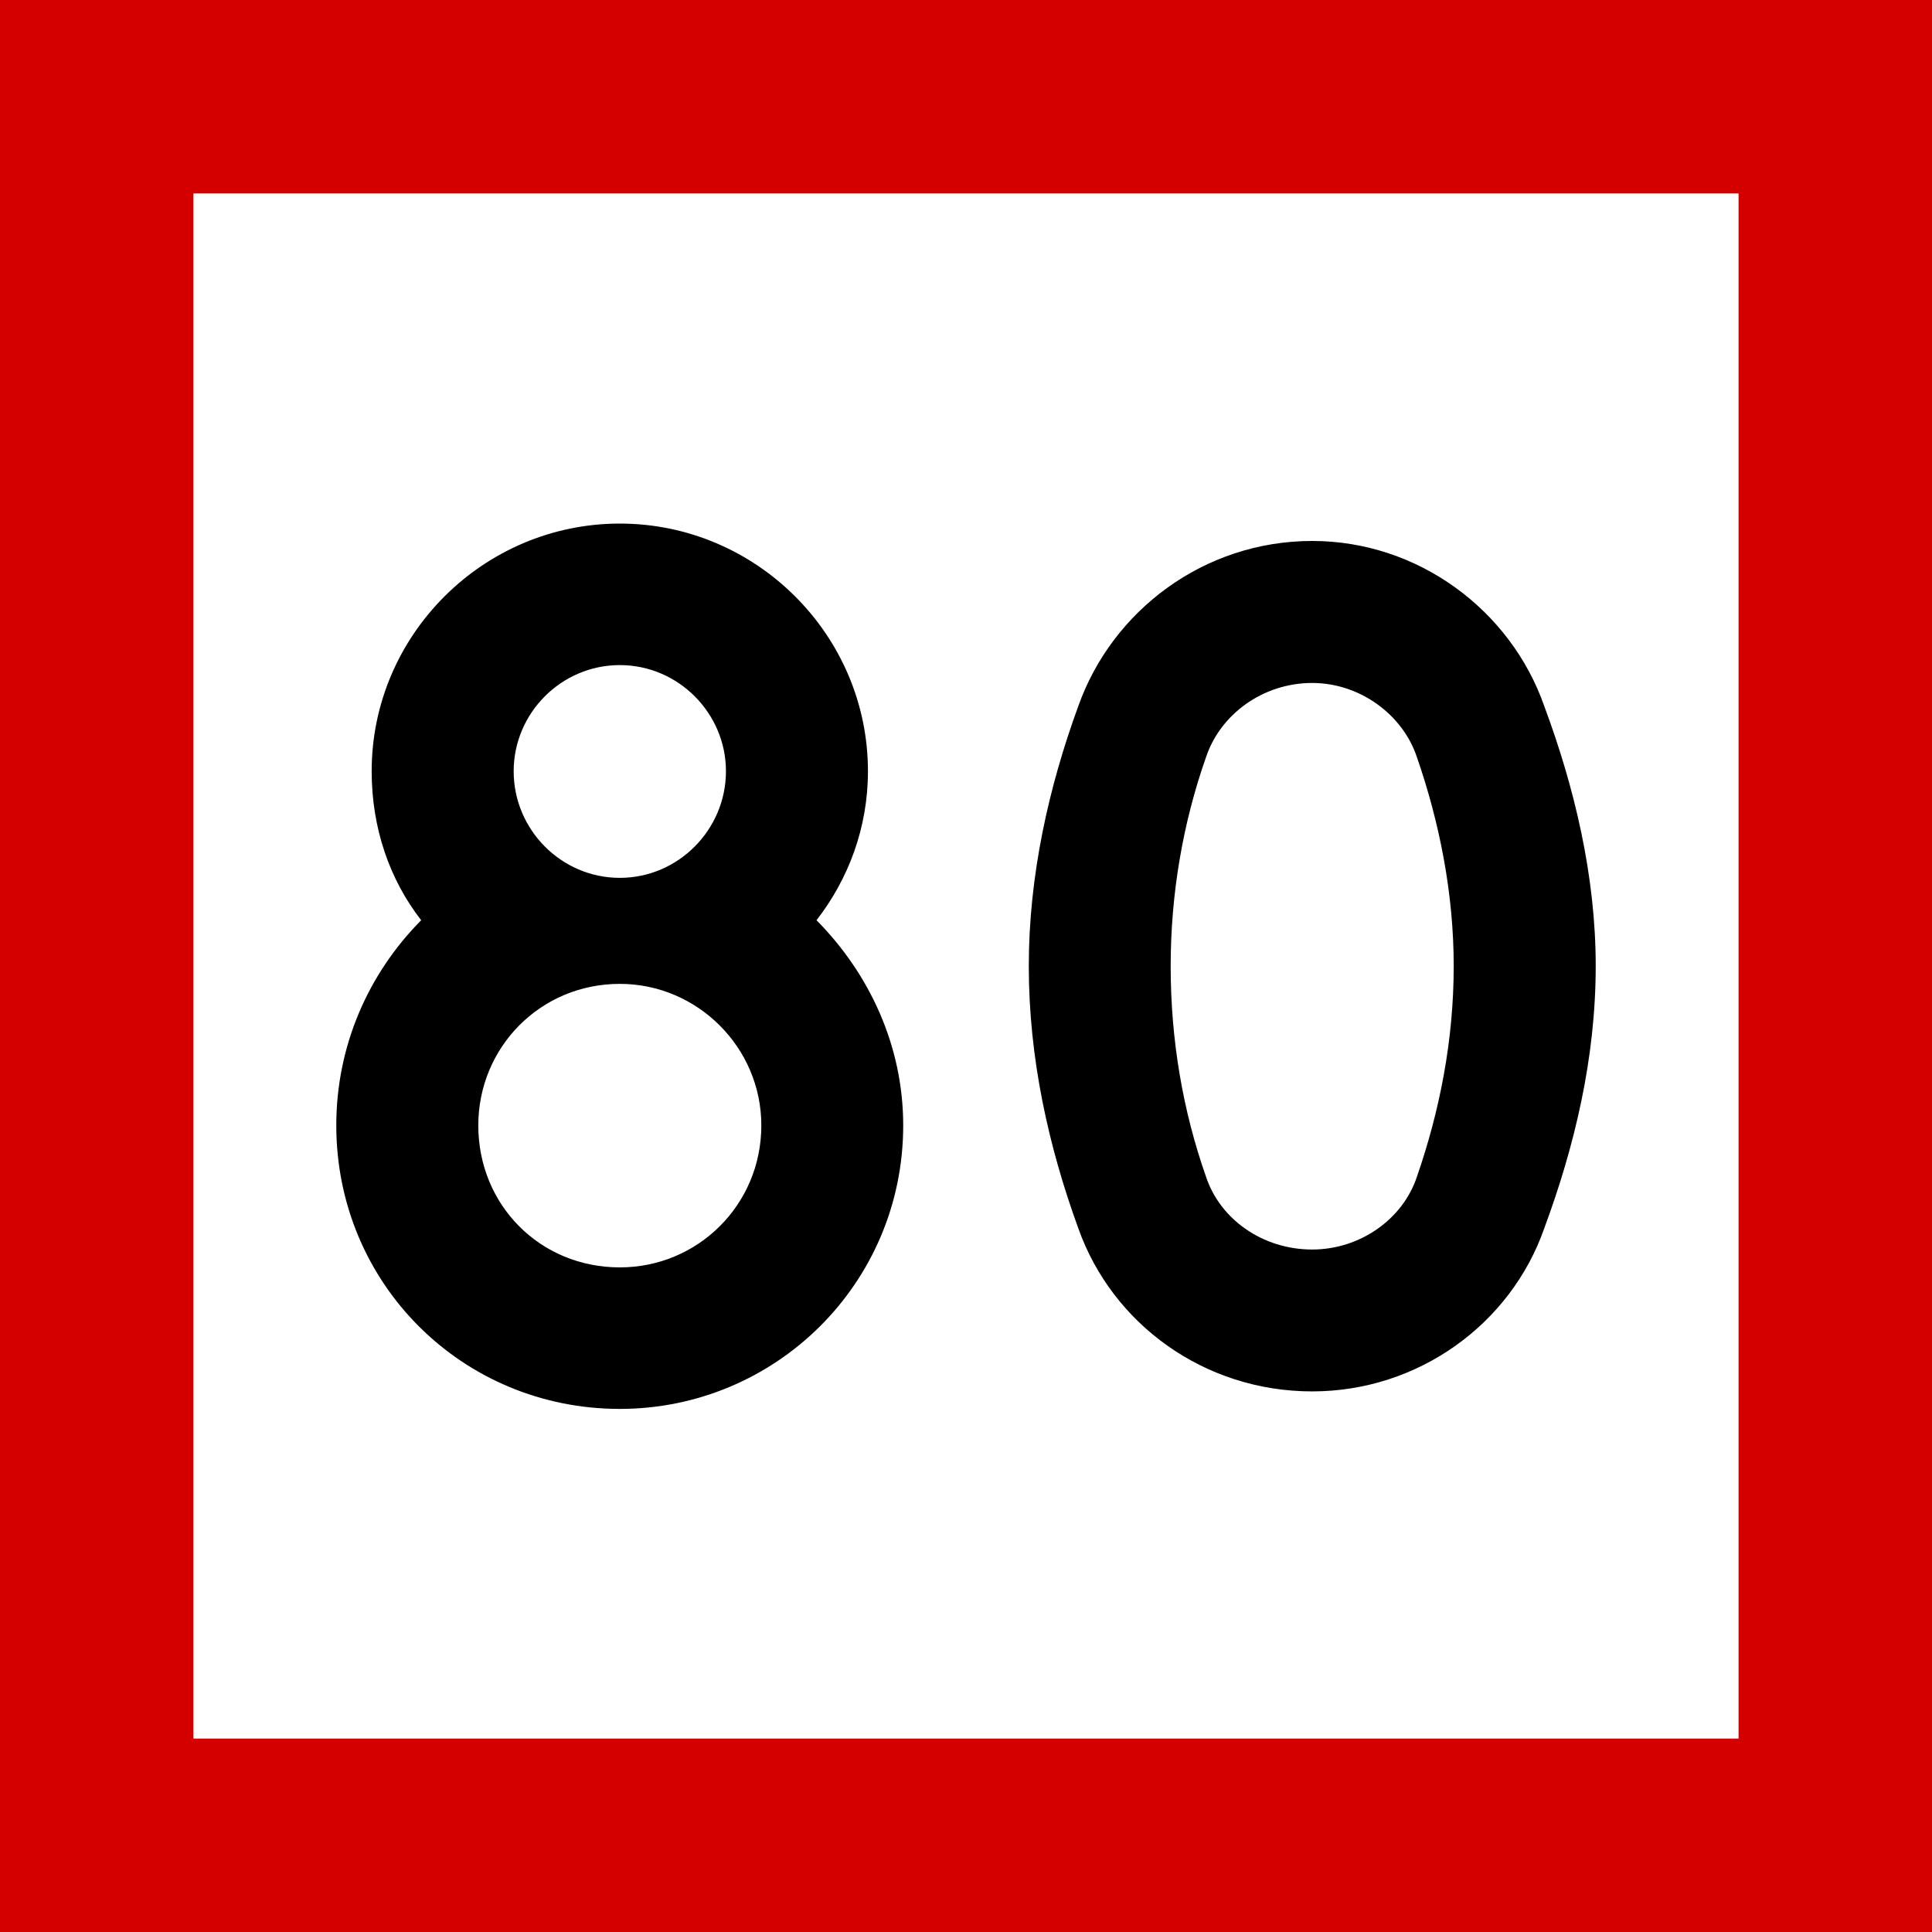 <?xml version="1.0" encoding="UTF-8"?>
<svg xmlns="http://www.w3.org/2000/svg" xmlns:xlink="http://www.w3.org/1999/xlink" width="16" height="16" viewBox="0 0 16 16">
<rect x="-1.6" y="-1.6" width="19.2" height="19.2" fill="rgb(83.137%, 0%, 0%)" fill-opacity="1"/>
<path fill-rule="nonzero" fill="rgb(100%, 100%, 100%)" fill-opacity="1" d="M 1.602 1.602 L 14.398 1.602 L 14.398 14.398 L 1.602 14.398 Z M 1.602 1.602 "/>
<path fill-rule="nonzero" fill="rgb(0%, 0%, 0%)" fill-opacity="1" d="M 6.305 9.32 C 6.305 9.98 5.777 10.496 5.133 10.496 C 4.473 10.496 3.961 9.98 3.961 9.32 C 3.961 8.676 4.473 8.148 5.133 8.148 C 5.777 8.148 6.305 8.676 6.305 9.32 Z M 7.188 6.387 C 7.188 5.258 6.262 4.336 5.133 4.336 C 4.004 4.336 3.078 5.258 3.078 6.387 C 3.078 6.859 3.227 7.285 3.488 7.621 C 3.051 8.062 2.785 8.66 2.785 9.32 C 2.785 10.629 3.828 11.668 5.133 11.668 C 6.422 11.668 7.48 10.629 7.48 9.32 C 7.48 8.66 7.199 8.062 6.762 7.621 C 7.023 7.285 7.188 6.859 7.188 6.387 Z M 5.133 7.27 C 4.648 7.27 4.254 6.871 4.254 6.387 C 4.254 5.906 4.648 5.508 5.133 5.508 C 5.617 5.508 6.012 5.906 6.012 6.387 C 6.012 6.871 5.617 7.27 5.133 7.27 Z M 9.695 8 C 9.695 7.402 9.797 6.812 9.988 6.27 C 10.105 5.918 10.457 5.656 10.867 5.656 C 11.262 5.656 11.617 5.918 11.734 6.27 C 11.922 6.812 12.039 7.402 12.039 8 C 12.039 8.617 11.922 9.203 11.734 9.746 C 11.617 10.098 11.262 10.348 10.867 10.348 C 10.457 10.348 10.105 10.098 9.988 9.746 C 9.797 9.203 9.695 8.617 9.695 8 Z M 8.52 8 C 8.52 8.766 8.684 9.496 8.93 10.172 C 9.211 10.965 9.973 11.523 10.867 11.523 C 11.746 11.523 12.512 10.965 12.789 10.172 C 13.039 9.496 13.215 8.766 13.215 8 C 13.215 7.254 13.039 6.52 12.789 5.848 C 12.512 5.055 11.746 4.48 10.867 4.48 C 9.973 4.48 9.211 5.055 8.93 5.848 C 8.684 6.52 8.52 7.254 8.52 8 Z M 8.52 8 "/>
</svg>
